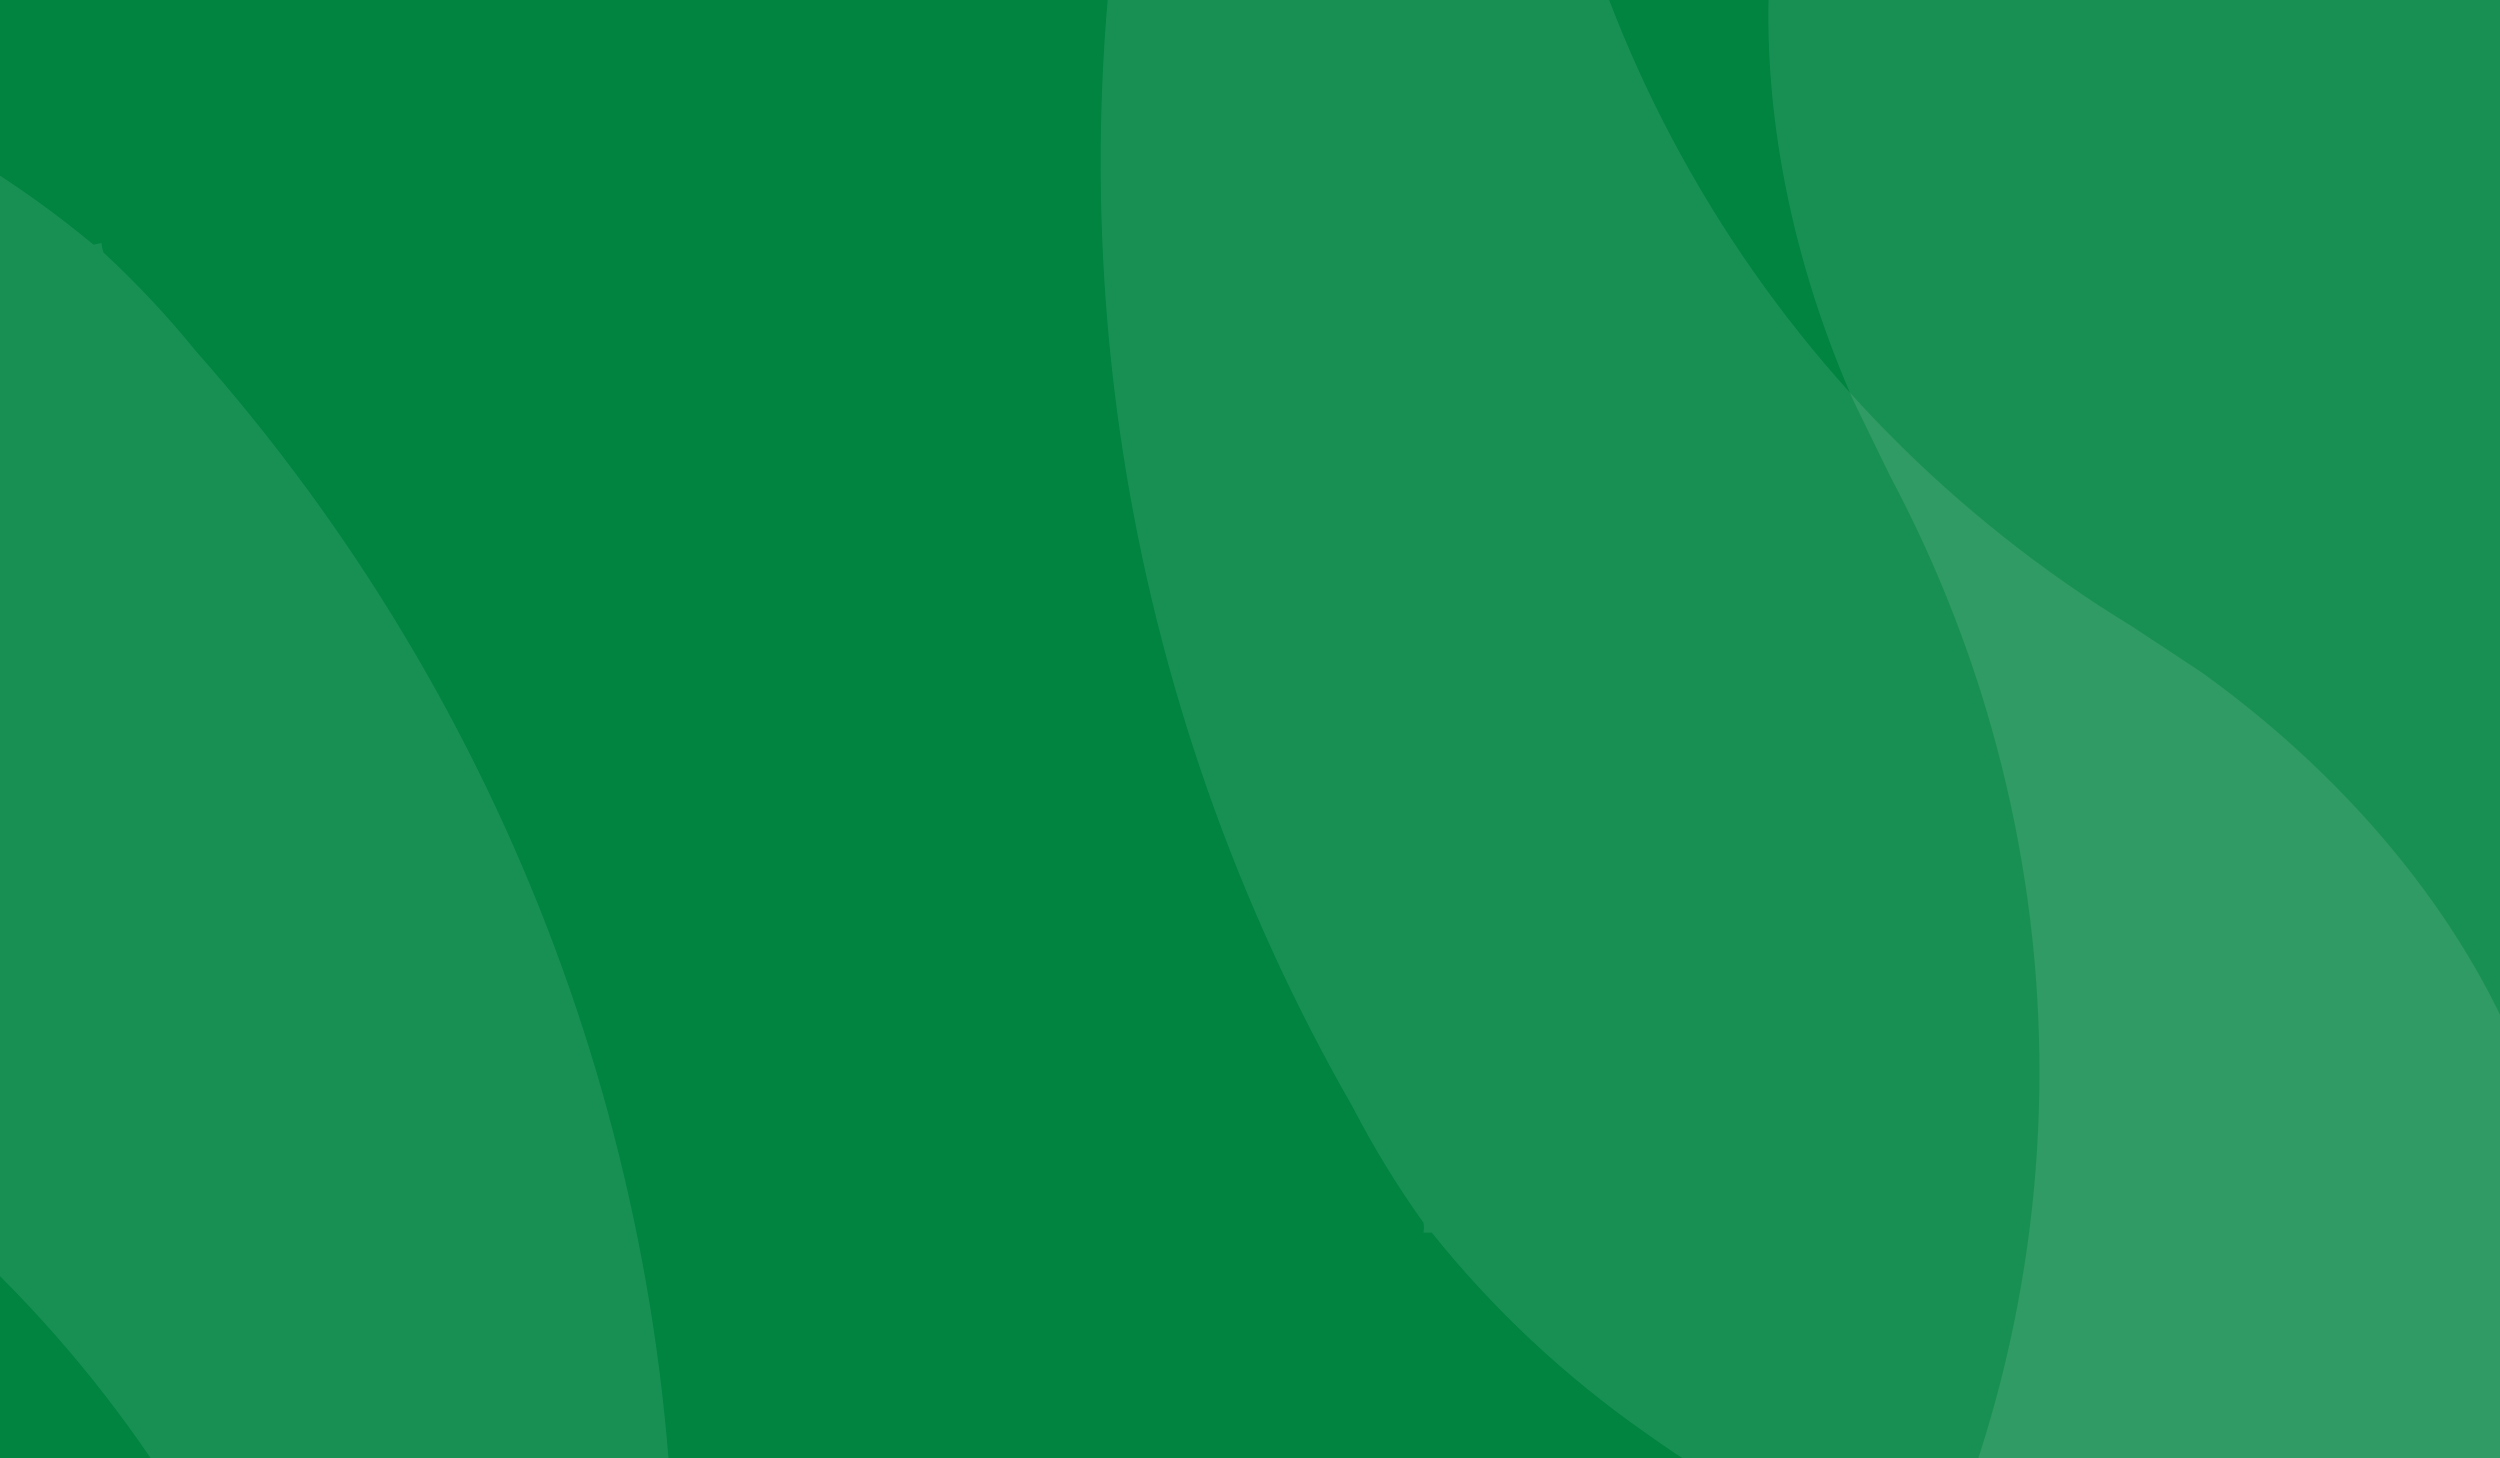 <svg width="1440" height="840" viewBox="0 0 1440 840" fill="none" xmlns="http://www.w3.org/2000/svg">
<rect x="0" y="0" width="1440" height="840" fill="#333333" stroke="none"/>
<g clip-path="url(#clip0)">
<rect width="1440" height="840" fill="#008440"/>
<path d="M1154.07 -247.34C1015.47 -189.078 976.975 24.596 1067.71 231.13L1088.63 274.088C1145.24 380.332 1174.81 498.453 1174.72 618.018C1174.63 737.582 1144.89 854.908 1088.12 959.632C1031.35 1064.36 949.303 1153.25 849.226 1218.47C749.15 1283.69 634.124 1323.22 514.31 1333.57C456.86 1338.62 398.917 1336.76 341.738 1328.03C431.932 1342.77 523.484 1346.28 614.264 1338.46C886.511 1315.3 1139.33 1193.17 1324.37 995.448C1509.42 797.72 1613.71 538.262 1617.3 266.683C1618.78 240.684 1618.39 214.59 1616.14 188.599C1616.86 186.856 1617.83 185.228 1619.02 183.765L1614.93 181.336C1606.98 125.39 1591.02 70.758 1567.56 19.1C1477.16 -186.142 1291.84 -306.087 1154.07 -247.34Z" fill="white" fill-opacity="0.1"/>
<path d="M1437.69 843.179C1526.75 722.161 1450.95 518.588 1268.09 387.25L1228.3 360.983C1125.72 298.503 1040.27 211.971 979.479 109.031C918.69 6.09 884.442 -110.09 879.759 -229.246C875.077 -348.402 900.104 -466.866 952.631 -574.172C1005.16 -681.479 1083.57 -774.324 1180.93 -844.507C1227.57 -878.235 1278.15 -906.268 1331.57 -928C1246.81 -894.56 1166.6 -850.753 1092.82 -797.601C871.403 -638.431 717.008 -404.039 659.152 -139.243C601.297 125.554 644.041 402.176 779.212 637.729C791.18 660.86 804.794 683.119 819.952 704.336C820.224 706.203 820.224 708.099 819.952 709.965H824.69C859.981 754.044 901.457 792.901 947.858 825.354C1129.77 955.754 1349.57 964.197 1437.69 843.179Z" fill="white" fill-opacity="0.1"/>
<path d="M-574.042 133.089C-636.768 269.415 -521.145 453.607 -315.248 545.644L-270.911 563.407C-157.683 604.072 -56.351 671.717 24.131 760.364C104.614 849.011 161.771 955.933 190.551 1071.68C219.332 1187.43 218.851 1308.45 189.152 1424.04C159.452 1539.63 101.447 1646.23 20.261 1734.44C-18.608 1776.8 -62.494 1814.37 -110.446 1846.34C-34.15 1796.63 35.574 1737.69 97.105 1670.88C281.815 1470.72 385.564 1210.3 388.514 939.414C391.463 668.531 293.406 406.193 113.092 202.56C96.666 182.302 78.802 163.228 59.637 145.483C58.991 143.709 58.606 141.853 58.494 139.971L53.851 140.918C10.31 104.812 -38.233 75.058 -90.302 52.559C-295.08 -38.749 -512.245 -3.047 -574.042 133.089Z" fill="white" fill-opacity="0.1"/>
</g>
<defs>
<clipPath id="clip0">
<rect width="1440" height="840" fill="white"/>
</clipPath>
</defs>
</svg>
